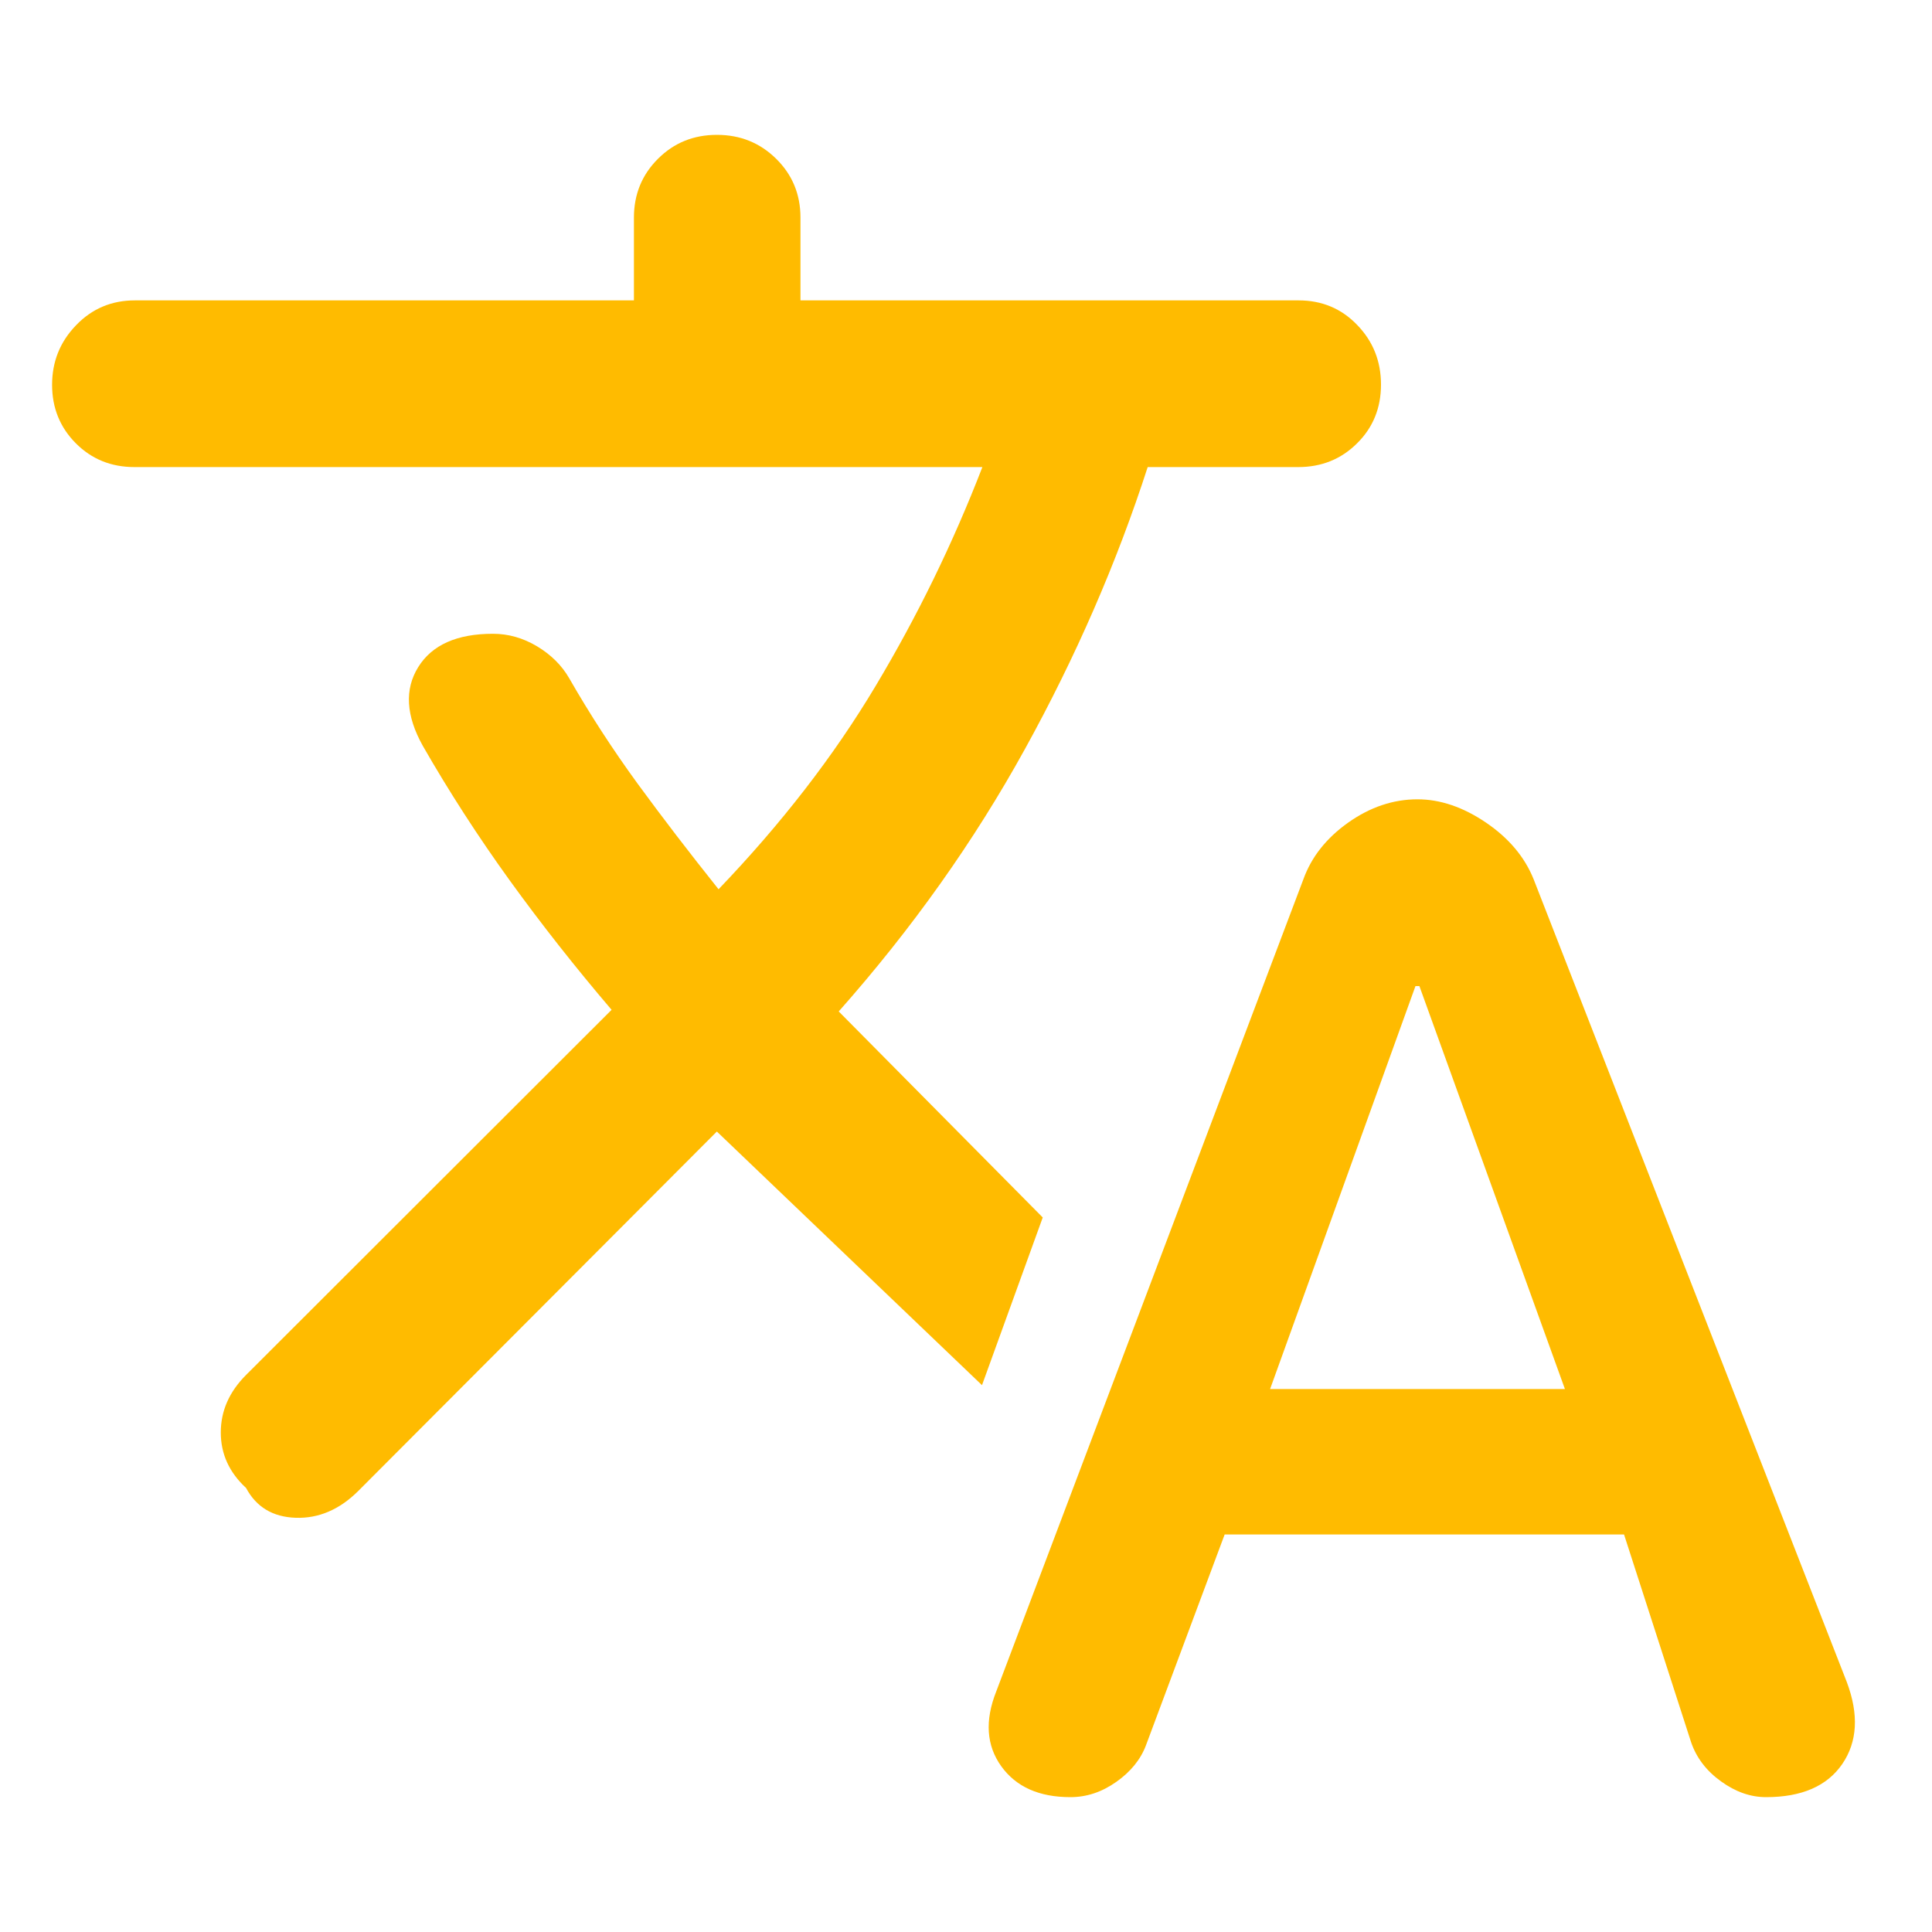 <svg width="25" height="25" viewBox="0 0 25 25" fill="none" xmlns="http://www.w3.org/2000/svg">
<path d="M13.851 23.255C13.446 23.255 13.148 23.122 12.956 22.855C12.764 22.587 12.742 22.265 12.891 21.888L16.866 11.377C16.97 11.089 17.163 10.845 17.446 10.644C17.729 10.444 18.028 10.343 18.342 10.343C18.637 10.343 18.933 10.444 19.228 10.644C19.524 10.845 19.729 11.089 19.845 11.377L23.898 21.767C24.055 22.186 24.035 22.539 23.839 22.826C23.643 23.112 23.314 23.255 22.853 23.255C22.652 23.255 22.458 23.187 22.27 23.051C22.081 22.915 21.952 22.746 21.883 22.545L21.015 19.856H15.847L14.828 22.586C14.758 22.77 14.63 22.927 14.444 23.058C14.257 23.19 14.06 23.255 13.851 23.255ZM16.435 17.974H20.25L18.367 12.76H18.316L16.435 17.974ZM7.364 8.774C7.634 9.245 7.93 9.7 8.251 10.141C8.573 10.581 8.922 11.036 9.298 11.507C10.111 10.659 10.789 9.783 11.329 8.879C11.87 7.975 12.331 7.03 12.712 6.044H1.74C1.438 6.044 1.185 5.941 0.981 5.736C0.776 5.53 0.674 5.278 0.674 4.979C0.674 4.68 0.777 4.423 0.984 4.209C1.19 3.994 1.444 3.887 1.745 3.887H8.203V2.816C8.203 2.515 8.307 2.261 8.514 2.055C8.721 1.848 8.975 1.745 9.277 1.745C9.579 1.745 9.834 1.848 10.044 2.055C10.253 2.261 10.358 2.515 10.358 2.816V3.887H16.804C17.106 3.887 17.359 3.993 17.563 4.206C17.768 4.418 17.87 4.675 17.87 4.977C17.87 5.279 17.767 5.533 17.56 5.737C17.354 5.942 17.1 6.044 16.799 6.044H14.851C14.451 7.281 13.922 8.497 13.264 9.69C12.606 10.884 11.802 12.017 10.853 13.088L13.493 15.754L12.707 17.924L9.276 14.642L4.634 19.295C4.392 19.535 4.122 19.65 3.826 19.64C3.53 19.63 3.316 19.501 3.184 19.254C2.966 19.053 2.857 18.814 2.857 18.536C2.857 18.258 2.966 18.01 3.184 17.792L7.914 13.067C7.443 12.515 7.003 11.956 6.594 11.39C6.185 10.823 5.811 10.244 5.471 9.651C5.253 9.26 5.233 8.92 5.412 8.632C5.59 8.345 5.913 8.201 6.379 8.201C6.578 8.201 6.768 8.255 6.949 8.363C7.129 8.471 7.268 8.608 7.364 8.774Z" fill="#FFBB00"/>
</svg>
